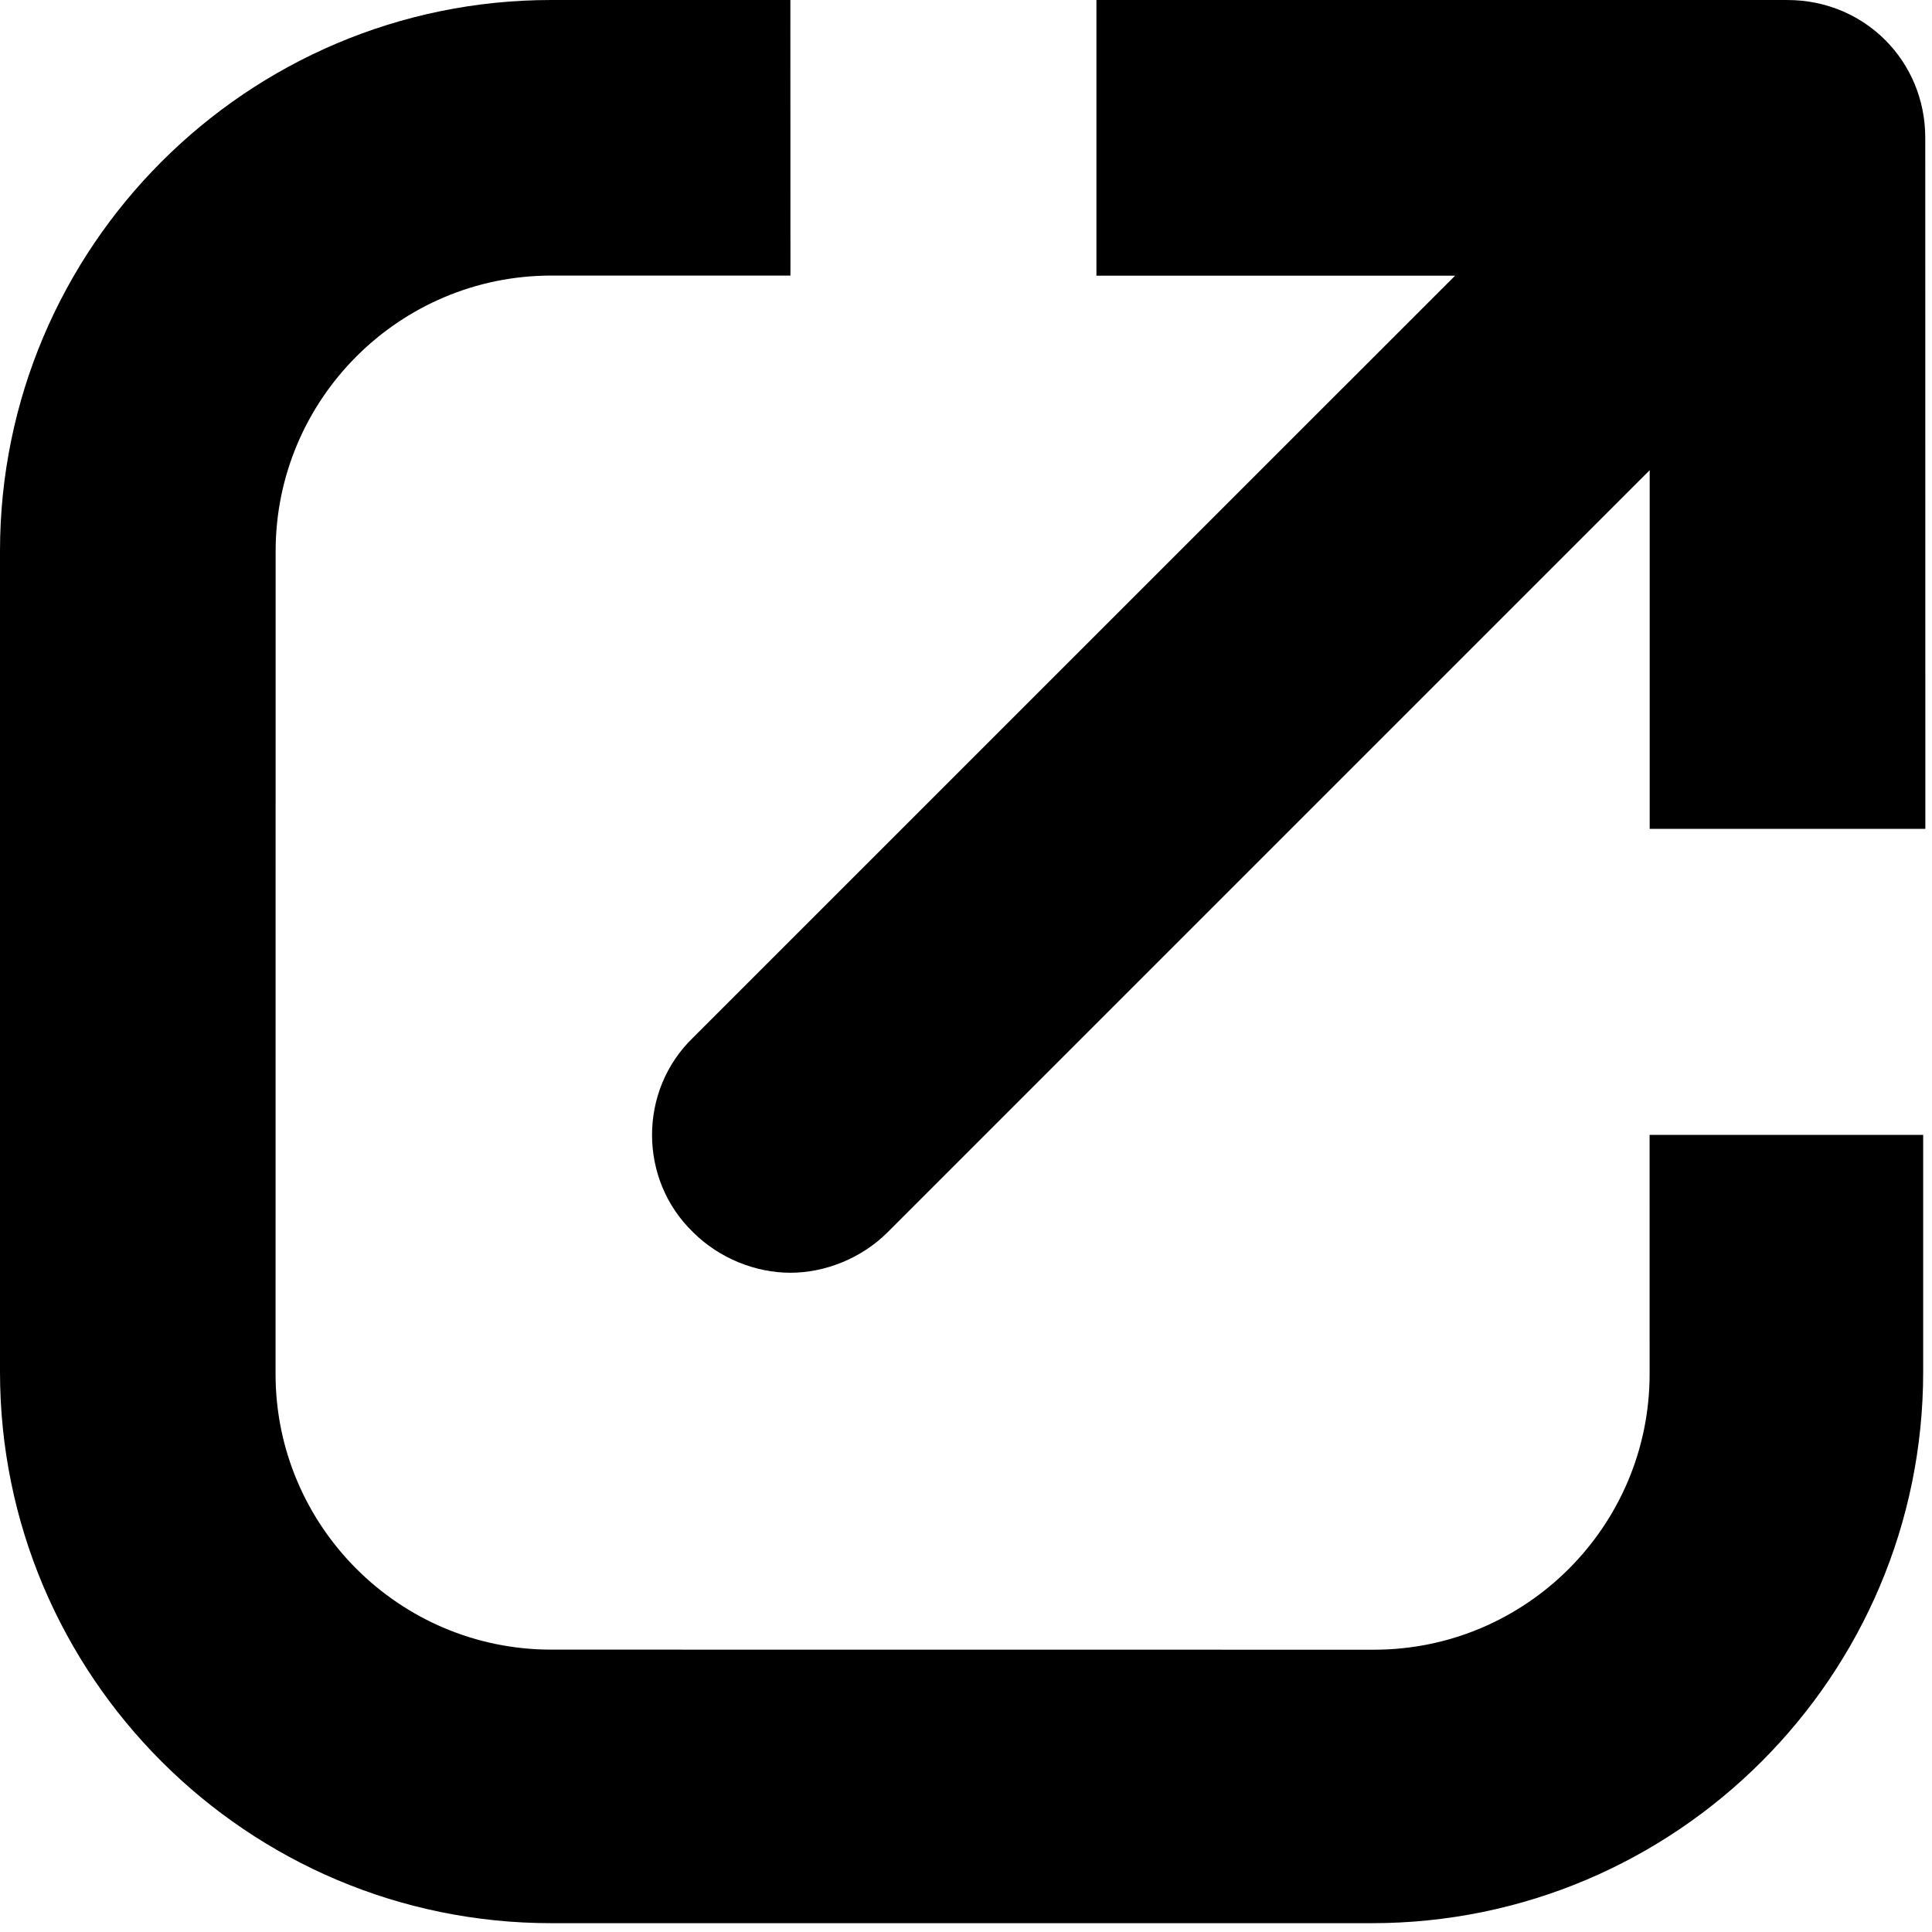 <?xml version="1.0" encoding="UTF-8" standalone="no"?>
<!DOCTYPE svg PUBLIC "-//W3C//DTD SVG 1.1//EN" "http://www.w3.org/Graphics/SVG/1.1/DTD/svg11.dtd">
<svg width="100%" height="100%" viewBox="0 0 143 143" version="1.1" xmlns="http://www.w3.org/2000/svg" xmlns:xlink="http://www.w3.org/1999/xlink" xml:space="preserve" xmlns:serif="http://www.serif.com/" style="fill-rule:evenodd;clip-rule:evenodd;stroke-linejoin:round;stroke-miterlimit:2;">
    <g transform="matrix(1.5,0,0,1.5,0,0)">
        <g transform="matrix(1,0,0,1,-2.499,-2.499)">
            <path d="M83.898,70.301C83.898,77.801 77.796,83.903 70.296,83.903L29.698,83.899C22.198,83.899 16.096,77.797 16.096,70.297L16.1,29.699C16.1,22.199 22.202,16.097 29.702,16.097L41.503,16.097L41.499,2.499L29.698,2.499C14.698,2.499 2.499,14.698 2.499,29.698L2.499,70.198C2.499,85.198 14.698,97.397 29.698,97.397L70.198,97.397C85.198,97.397 97.397,85.198 97.397,70.198L97.397,58.499L83.897,58.499L83.898,70.301Z" style="fill-rule:nonzero;"/>
            <path d="M90.699,2.5L56.601,2.5L56.601,16.102L74.3,16.102L36.698,53.7C33.999,56.302 33.999,60.7 36.698,63.302C37.999,64.602 39.8,65.302 41.499,65.302C43.198,65.302 44.999,64.602 46.3,63.302L83.902,25.7L83.902,43.399L97.504,43.399L97.5,9.301C97.5,5.5 94.5,2.5 90.699,2.5L90.699,2.5Z" style="fill-rule:nonzero;"/>
        </g>
    </g>
</svg>
